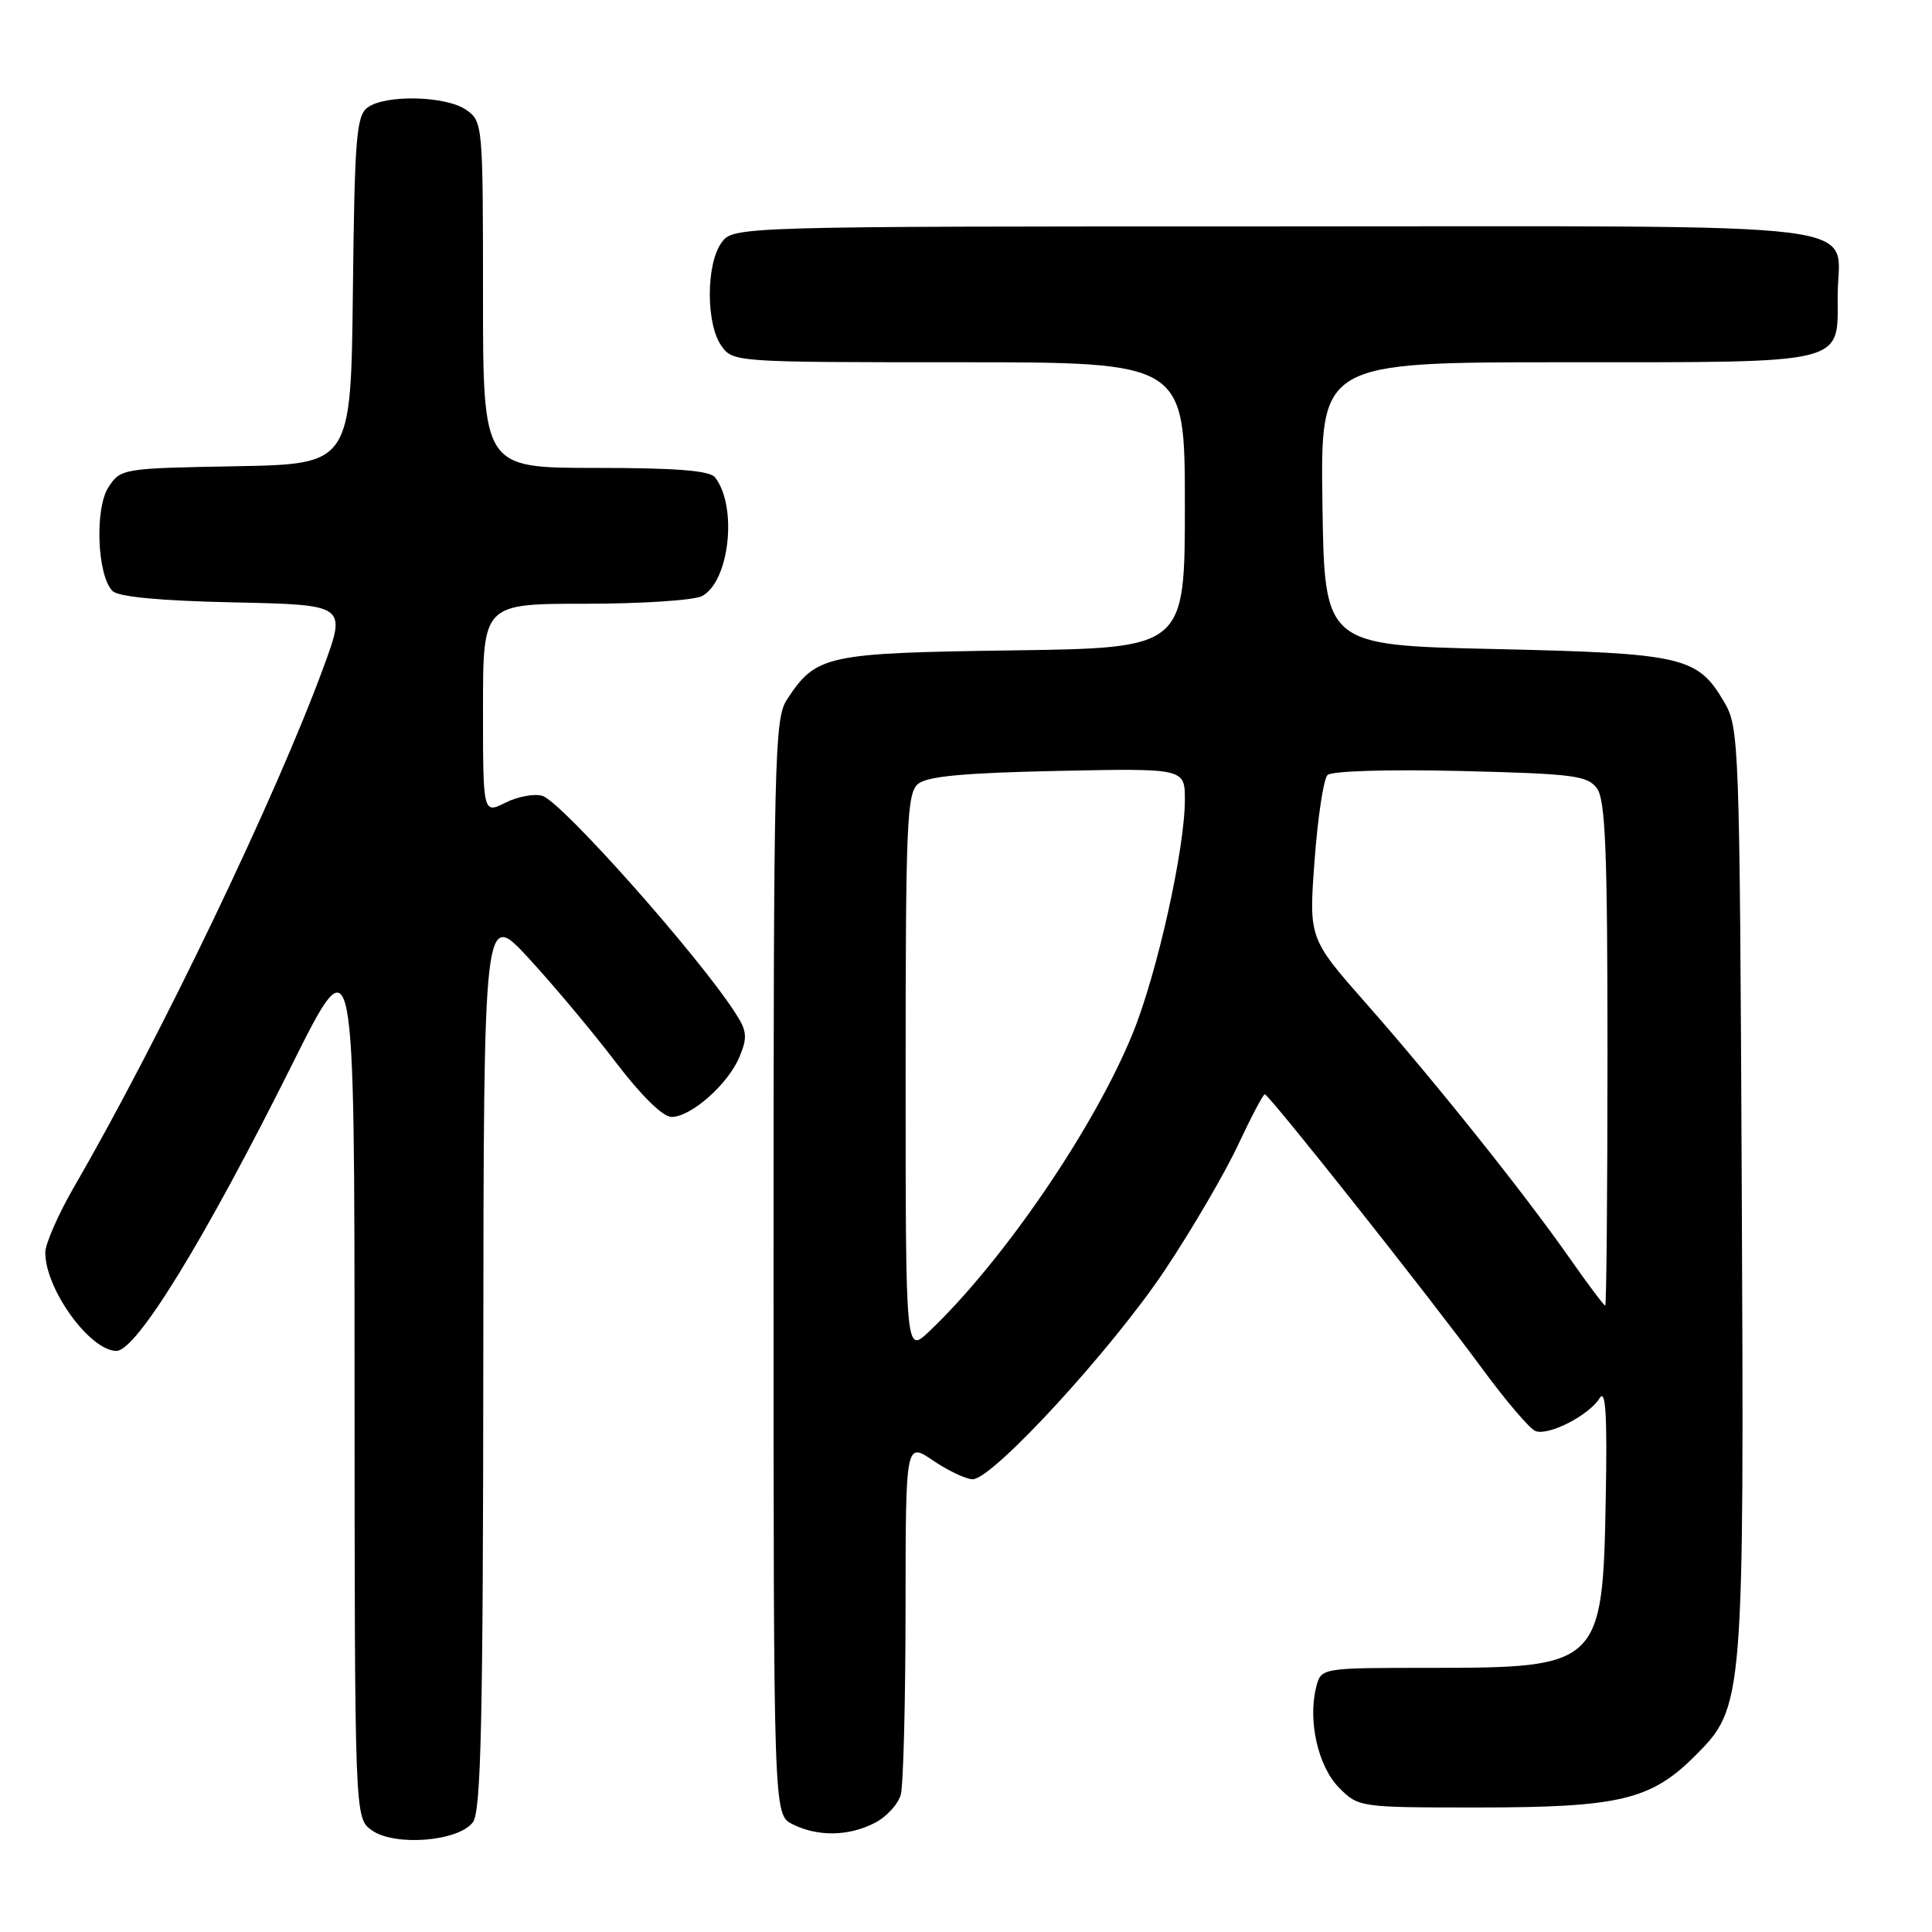 <?xml version="1.0" encoding="UTF-8" standalone="no"?>
<!DOCTYPE svg PUBLIC "-//W3C//DTD SVG 1.1//EN" "http://www.w3.org/Graphics/SVG/1.1/DTD/svg11.dtd" >
<svg xmlns="http://www.w3.org/2000/svg" xmlns:xlink="http://www.w3.org/1999/xlink" version="1.1" viewBox="0 0 256 256">
 <g >
 <path fill="currentColor"
d=" M 62.67 241.44 C 63.74 239.97 64.01 228.03 64.04 180.06 C 64.09 120.50 64.09 120.50 70.08 127.00 C 73.37 130.57 78.55 136.76 81.59 140.75 C 84.97 145.19 87.84 148.00 88.98 148.00 C 91.57 148.00 96.49 143.65 97.99 140.03 C 99.06 137.45 98.98 136.61 97.46 134.26 C 92.57 126.65 74.47 106.28 71.88 105.46 C 70.84 105.13 68.64 105.53 66.99 106.35 C 64.00 107.85 64.00 107.85 64.00 93.92 C 64.00 80.00 64.00 80.00 77.57 80.00 C 85.03 80.00 91.99 79.54 93.03 78.98 C 96.67 77.04 97.75 67.07 94.74 63.25 C 94.03 62.35 89.59 62.00 78.88 62.00 C 64.00 62.00 64.00 62.00 64.00 39.06 C 64.00 16.48 63.96 16.09 61.78 14.56 C 59.11 12.69 51.05 12.50 48.70 14.25 C 47.22 15.35 46.99 18.31 46.76 38.50 C 46.50 61.50 46.50 61.50 31.26 61.78 C 16.25 62.05 15.99 62.09 14.38 64.54 C 12.53 67.37 12.87 76.27 14.91 78.31 C 15.69 79.09 21.20 79.61 31.00 79.82 C 45.90 80.14 45.90 80.14 42.90 88.32 C 36.60 105.51 21.16 137.69 9.87 157.17 C 7.74 160.85 6.00 164.81 6.00 165.97 C 6.00 170.82 11.92 179.00 15.43 179.00 C 18.09 179.00 27.14 164.24 38.73 141.00 C 46.97 124.50 46.97 124.50 46.98 182.69 C 47.00 240.89 47.00 240.89 49.25 242.51 C 52.27 244.69 60.79 244.01 62.67 241.44 Z  M 115.92 241.54 C 117.48 240.74 119.02 239.05 119.36 237.79 C 119.70 236.53 119.98 225.50 119.99 213.28 C 120.00 191.06 120.00 191.06 123.64 193.53 C 125.64 194.89 128.00 196.00 128.89 196.01 C 131.53 196.02 147.42 178.71 154.39 168.24 C 157.96 162.88 162.29 155.46 164.03 151.75 C 165.77 148.04 167.37 145.00 167.59 145.00 C 168.14 145.00 189.34 171.74 196.36 181.30 C 199.51 185.59 202.70 189.33 203.45 189.62 C 205.20 190.29 210.57 187.53 211.97 185.25 C 212.76 183.97 212.98 187.50 212.77 198.55 C 212.37 220.68 212.04 221.00 189.45 221.00 C 175.04 221.00 175.04 221.00 174.40 223.56 C 173.27 228.03 174.67 234.12 177.45 236.90 C 180.02 239.48 180.17 239.50 195.77 239.50 C 214.58 239.50 218.76 238.51 224.61 232.65 C 231.08 226.17 231.11 225.77 230.79 156.91 C 230.51 98.08 230.45 96.41 228.45 93.00 C 224.93 87.00 223.02 86.56 198.00 86.00 C 175.50 85.50 175.50 85.50 175.23 66.75 C 174.96 48.00 174.96 48.00 207.29 48.00 C 245.03 48.00 243.50 48.37 243.50 39.23 C 243.50 29.10 250.76 30.00 168.93 30.00 C 97.11 30.00 97.11 30.00 95.56 32.22 C 93.55 35.09 93.55 42.91 95.56 45.78 C 97.11 47.99 97.25 48.00 127.06 48.00 C 157.00 48.00 157.00 48.00 157.00 66.93 C 157.00 85.86 157.00 85.86 134.20 86.18 C 109.36 86.53 108.15 86.79 104.26 92.72 C 102.62 95.23 102.50 100.33 102.50 167.93 C 102.50 240.44 102.50 240.44 105.00 241.71 C 108.33 243.39 112.47 243.33 115.92 241.54 Z  M 120.00 142.31 C 120.00 109.06 120.17 105.10 121.65 103.87 C 122.87 102.86 127.77 102.41 140.15 102.15 C 157.00 101.80 157.00 101.80 157.00 105.99 C 157.00 112.50 153.32 129.01 150.10 136.91 C 145.01 149.43 132.89 167.16 123.10 176.44 C 120.00 179.37 120.00 179.37 120.00 142.31 Z  M 208.01 166.75 C 201.91 158.04 190.14 143.31 181.07 133.02 C 173.42 124.34 173.42 124.34 174.19 113.99 C 174.61 108.30 175.38 103.22 175.90 102.70 C 176.44 102.16 183.83 101.93 193.52 102.16 C 208.52 102.53 210.35 102.76 211.61 104.47 C 212.73 106.02 213.00 112.78 213.00 139.69 C 213.00 158.01 212.86 173.00 212.70 173.00 C 212.53 173.00 210.42 170.19 208.01 166.75 Z "/>
</g>
</svg>